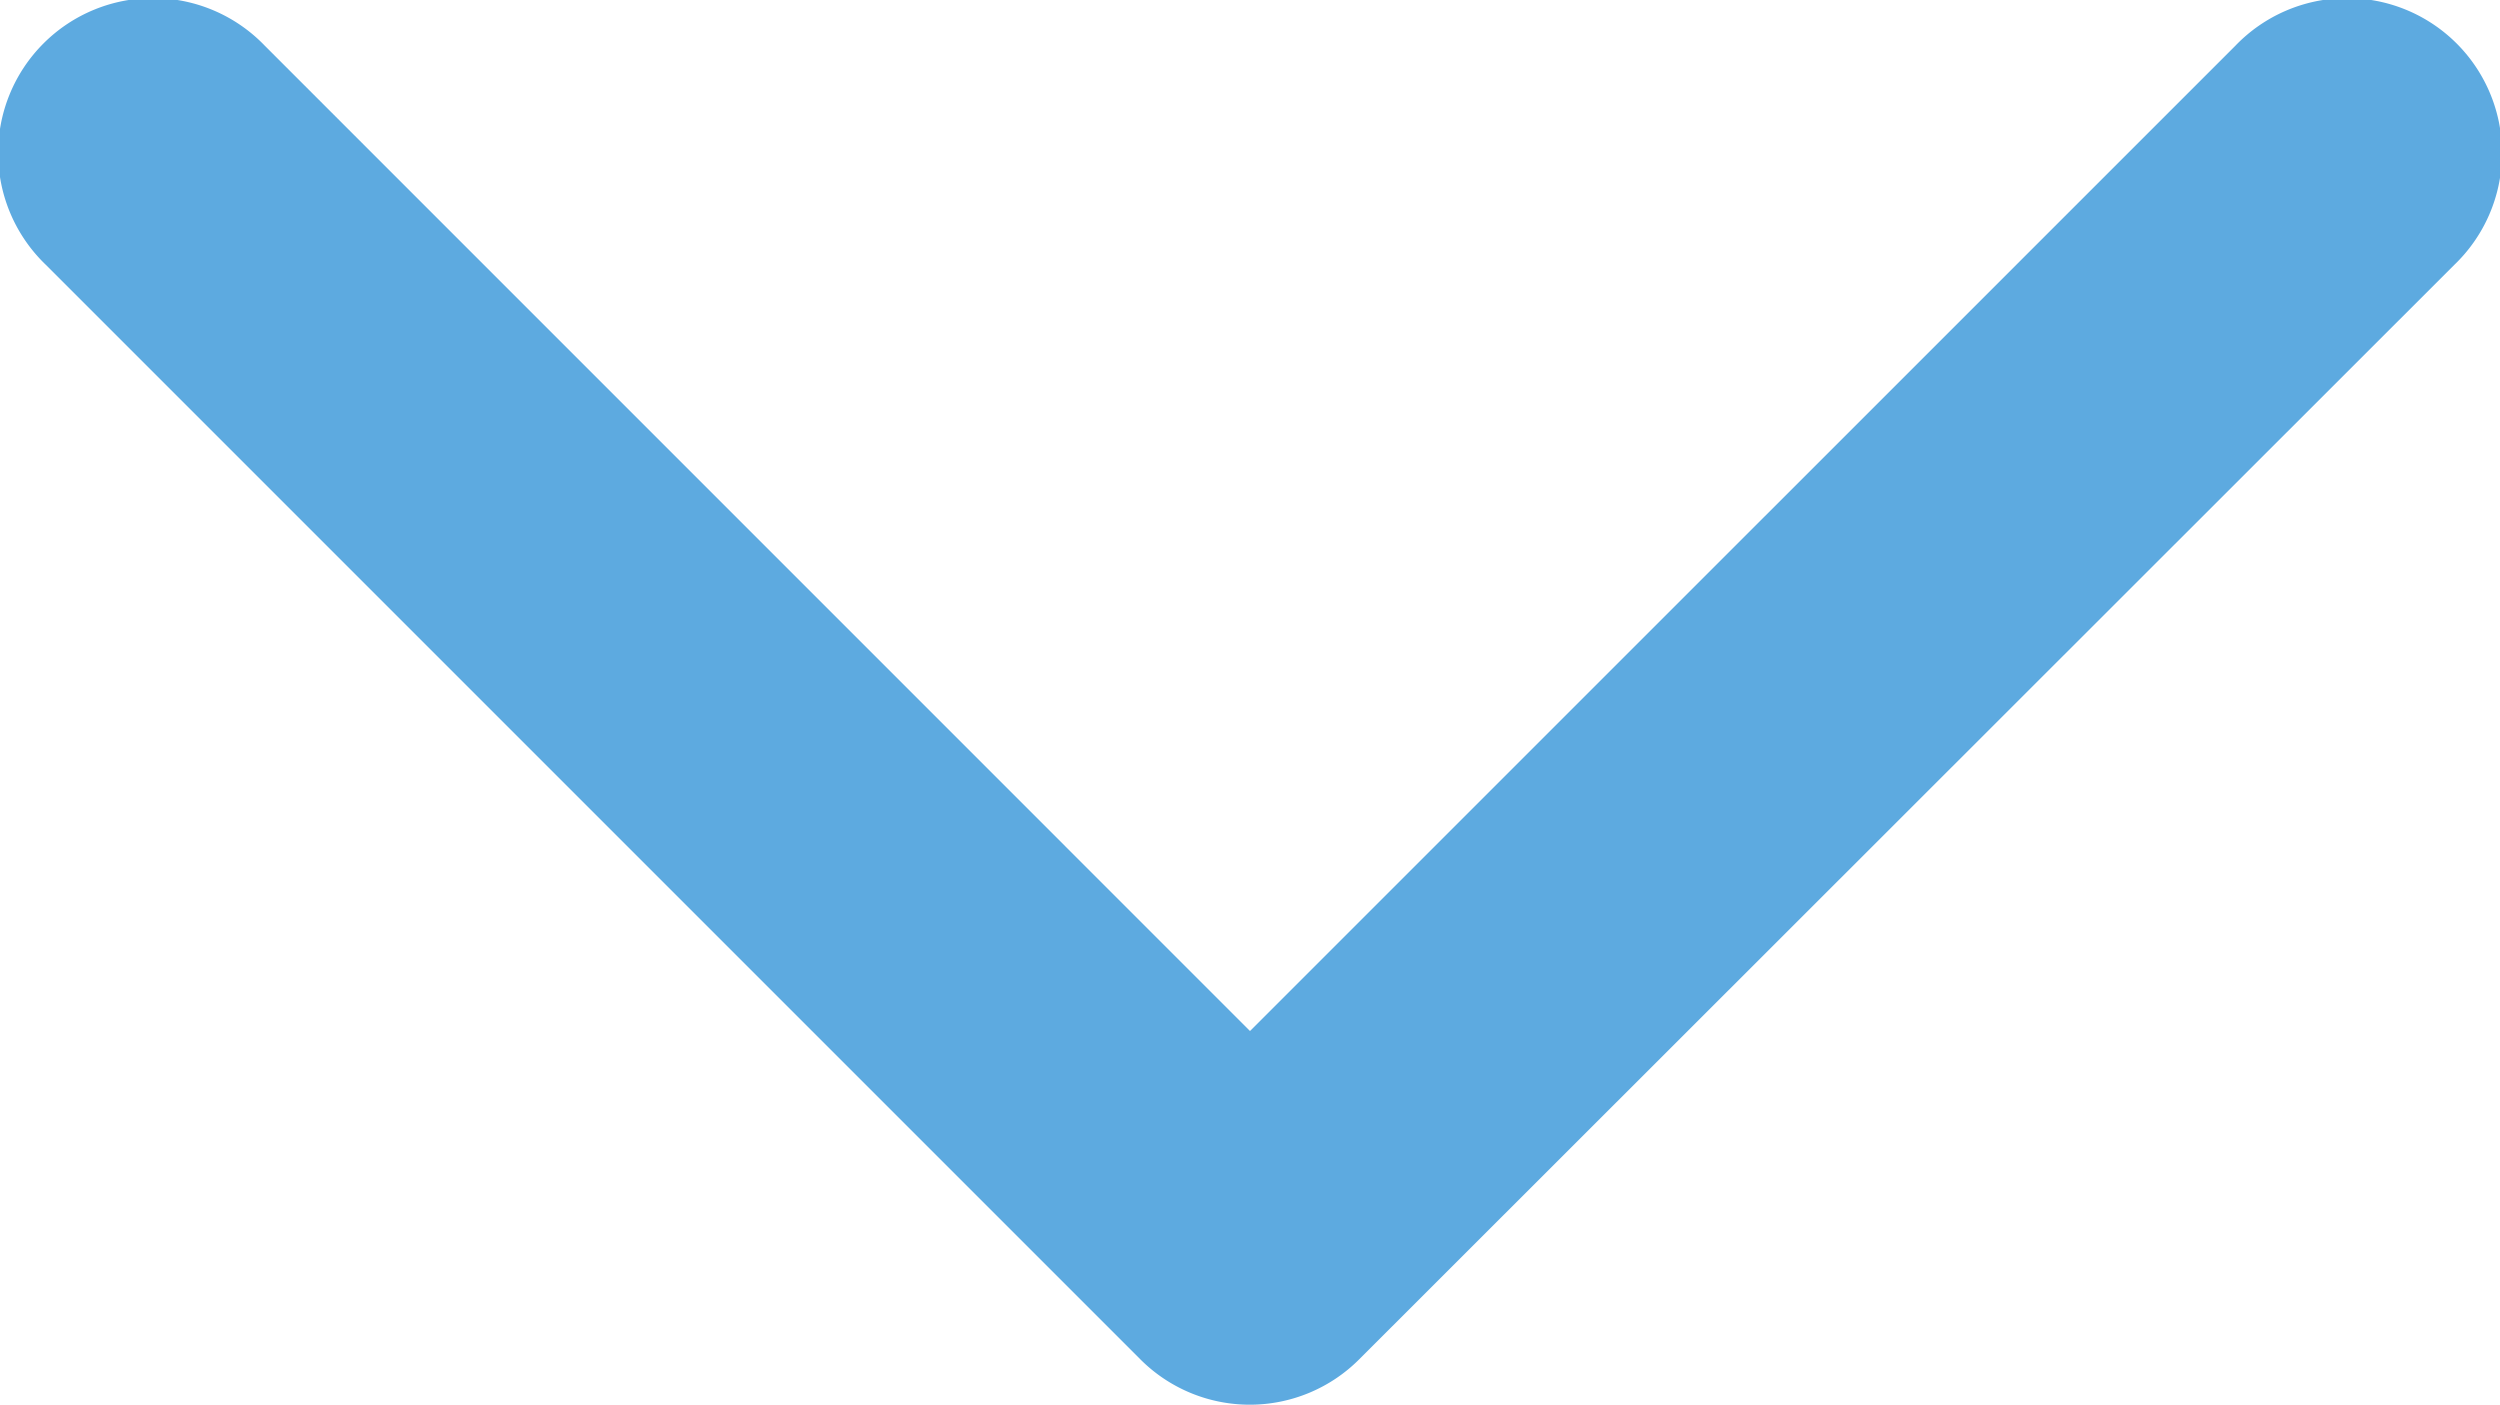 <svg xmlns="http://www.w3.org/2000/svg" xmlns:xlink="http://www.w3.org/1999/xlink" viewBox="0 0 27 15.174"><defs><style>.a{fill:none;}.b{clip-path:url(#a);}.c{fill:#5daae0;fill-rule:evenodd;}</style><clipPath id="a"><rect class="a" width="27" height="15.174"/></clipPath></defs><g class="b"><g transform="translate(35 -16.999) rotate(90)"><g transform="translate(16.999 8)"><g transform="translate(15.174 27) rotate(180)"><path class="c" d="M4.039,13.5,14.681,2.859A1.673,1.673,0,1,0,12.315.494L.494,12.315v0h0a1.67,1.67,0,0,0,0,2.365v0h0L12.315,26.508a1.673,1.673,0,1,0,2.365-2.366Z" transform="translate(0 0)"/></g></g></g></g></svg>
